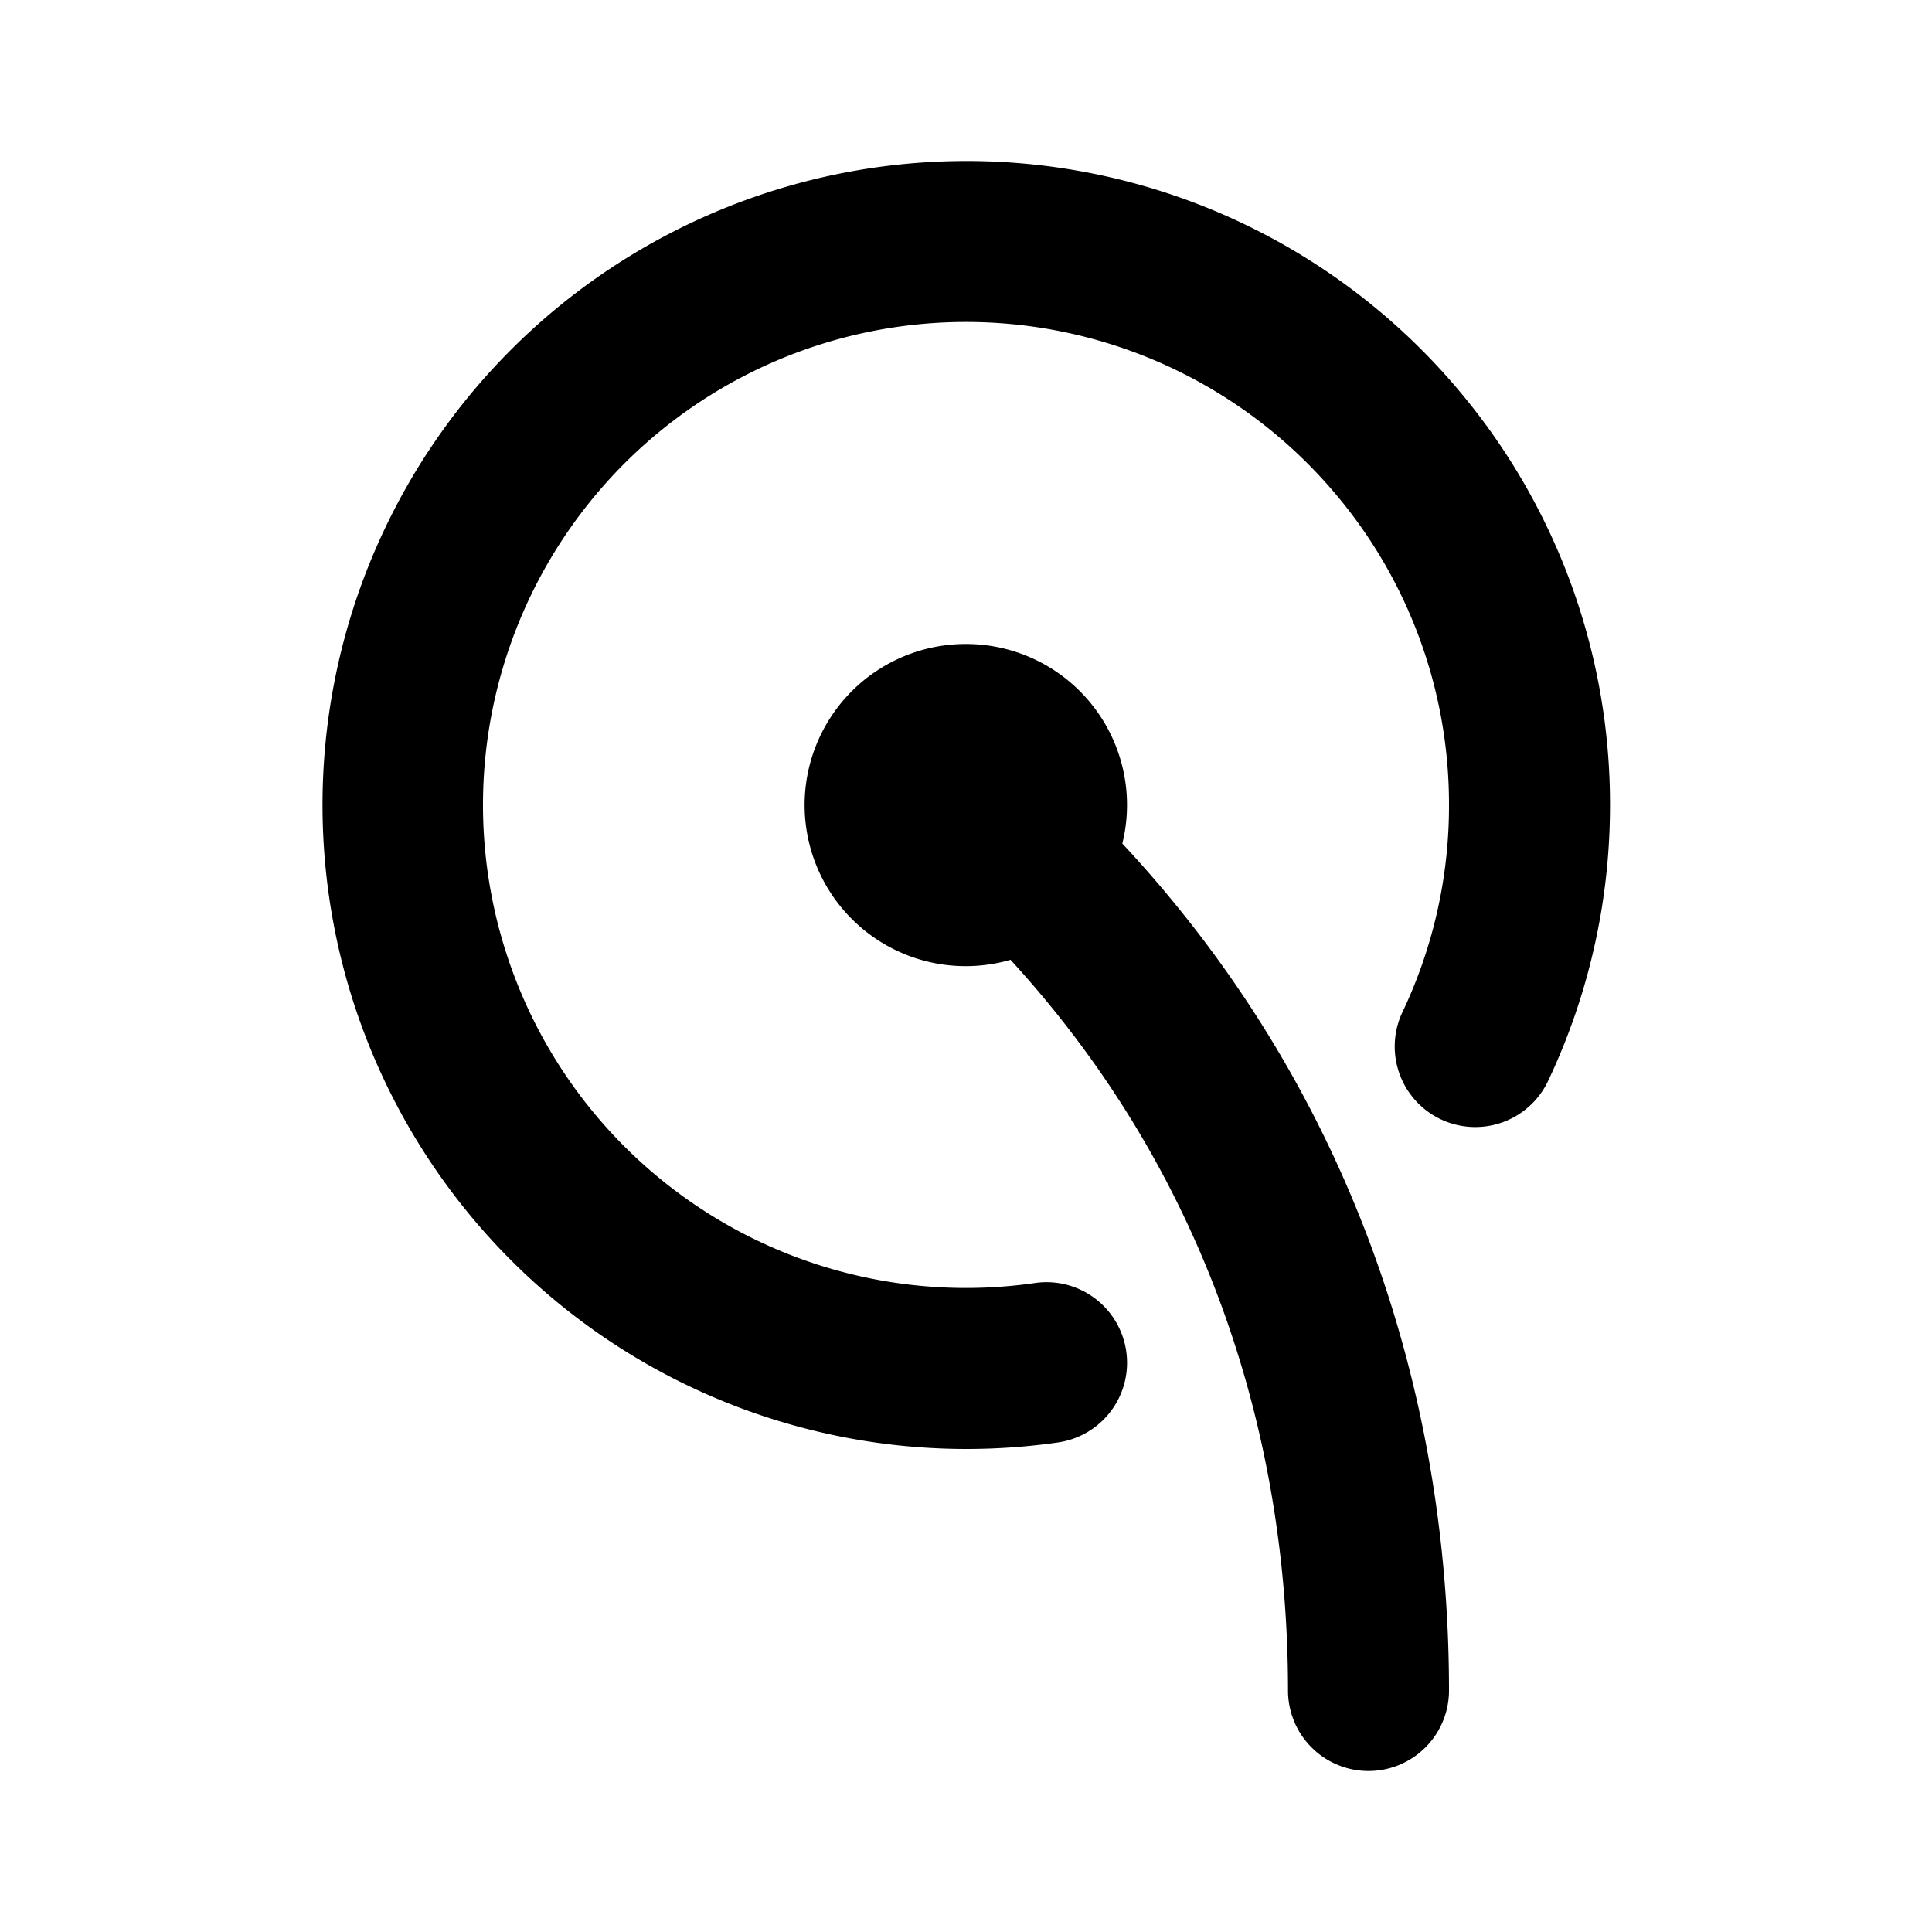 <svg xmlns="http://www.w3.org/2000/svg" width="1em" height="1em" viewBox="0 0 24 24"><g fill="none"><path d="m12.594 23.258l-.012.002l-.071.035l-.02.004l-.014-.004l-.071-.036q-.016-.004-.024.006l-.004.01l-.017.428l.005.02l.01.013l.104.074l.015.004l.012-.004l.104-.074l.012-.016l.004-.017l-.017-.427q-.004-.016-.016-.018m.264-.113l-.014.002l-.184.093l-.01.01l-.003.011l.018.43l.005.012l.008.008l.201.092q.019.005.029-.008l.004-.014l-.034-.614q-.005-.019-.02-.022m-.715.002a.02.02 0 0 0-.027.006l-.006.014l-.034.614q.001.018.017.024l.015-.002l.201-.093l.01-.008l.003-.011l.018-.43l-.003-.012l-.01-.01z"/><path fill="currentColor" d="M12 8a2 2 0 0 1 1.942 2.479C16.768 13.51 18 17.268 18 21a1 1 0 1 1-2 0c0-3.242-1.049-6.461-3.447-9.077A2.001 2.001 0 1 1 12 8m0-6a7.99 7.99 0 0 1 6.122 2.85A7.97 7.97 0 0 1 20 10a8 8 0 0 1-.77 3.43a1 1 0 0 1-1.807-.86A5.96 5.96 0 0 0 18 10a5.97 5.97 0 0 0-1.408-3.862a6 6 0 1 0-3.734 9.8a1 1 0 0 1 .284 1.981A8 8 0 1 1 12 2"/></g></svg>